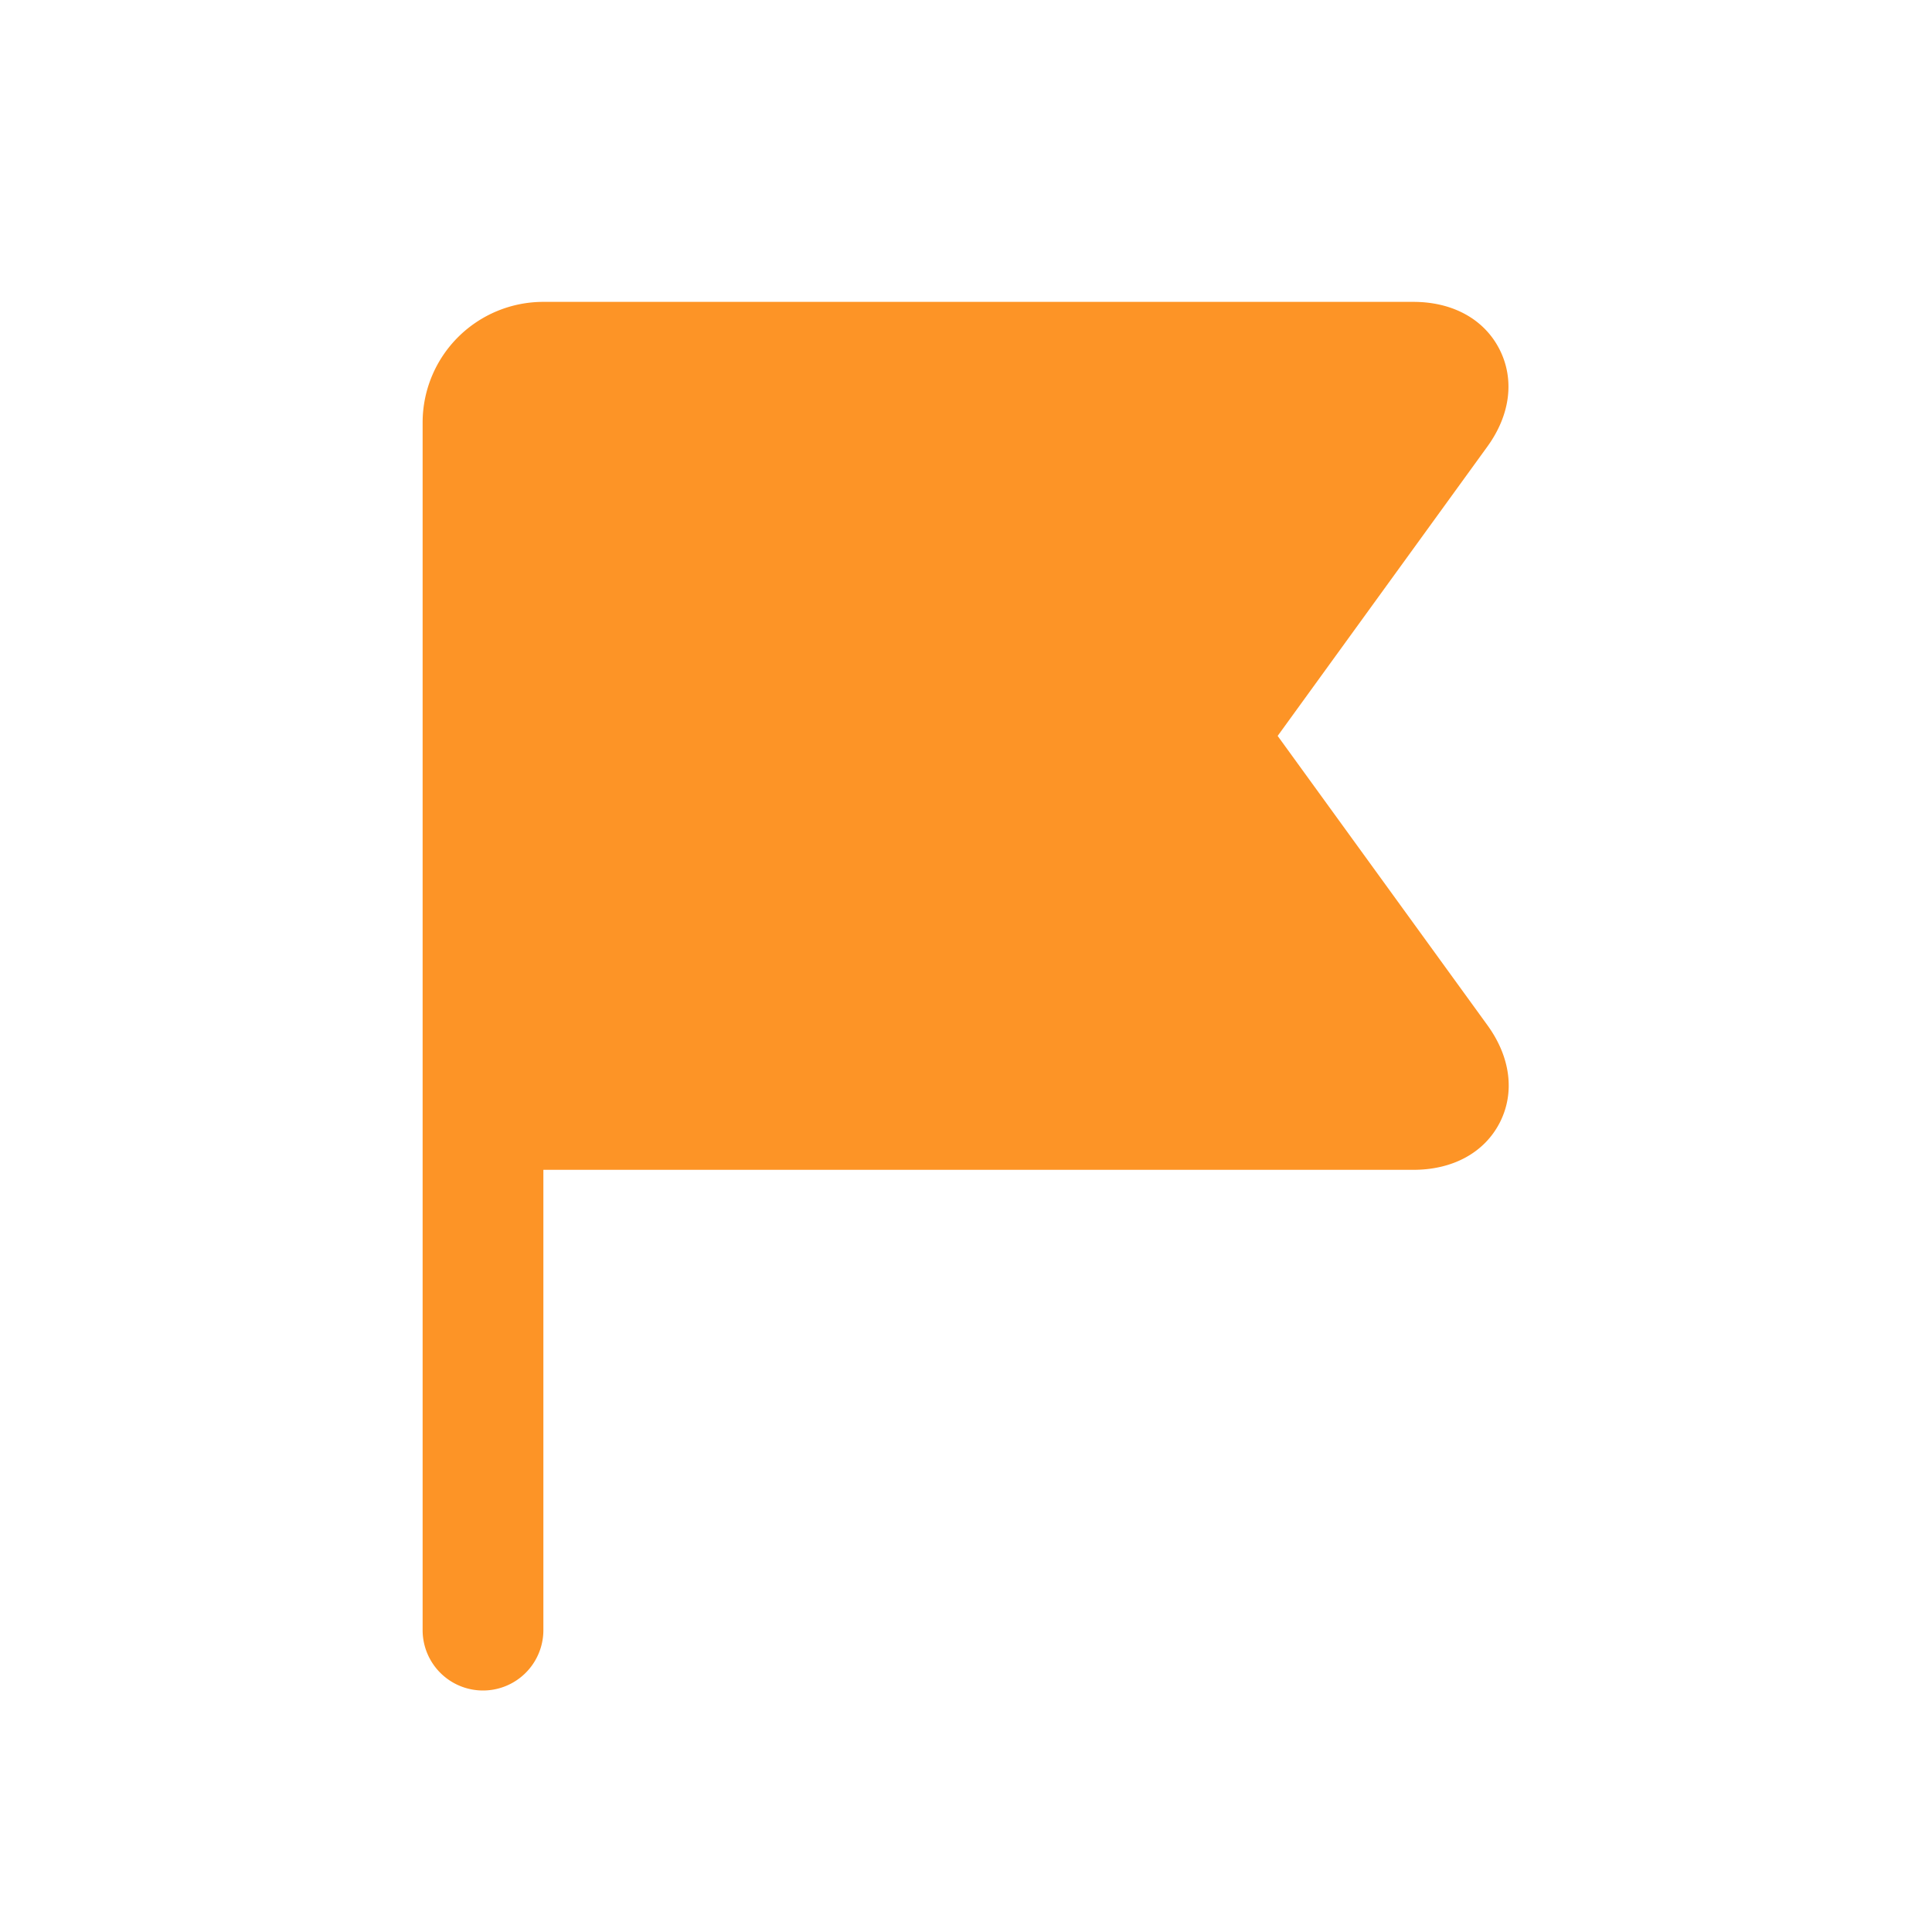 <?xml version="1.0" standalone="no"?><!DOCTYPE svg PUBLIC "-//W3C//DTD SVG 1.1//EN" "http://www.w3.org/Graphics/SVG/1.1/DTD/svg11.dtd"><svg t="1681123192447" class="icon" viewBox="0 0 1024 1024" version="1.1" xmlns="http://www.w3.org/2000/svg" p-id="4410" xmlns:xlink="http://www.w3.org/1999/xlink" width="16" height="16"><path d="M788.352 543.36l-111.168-153.312 111.168-153.376c12.16-16.8 14.528-35.584 6.4-51.552C786.624 169.184 769.984 160 749.12 160H288.064A63.968 63.968 0 0 0 224 223.776V864a32 32 0 0 0 64 0v-243.968h461.12c20.992 0 37.696-9.184 45.824-25.088 8.064-15.84 5.696-34.656-6.592-51.584" fill="#fd9426" p-id="4411"></path></svg>